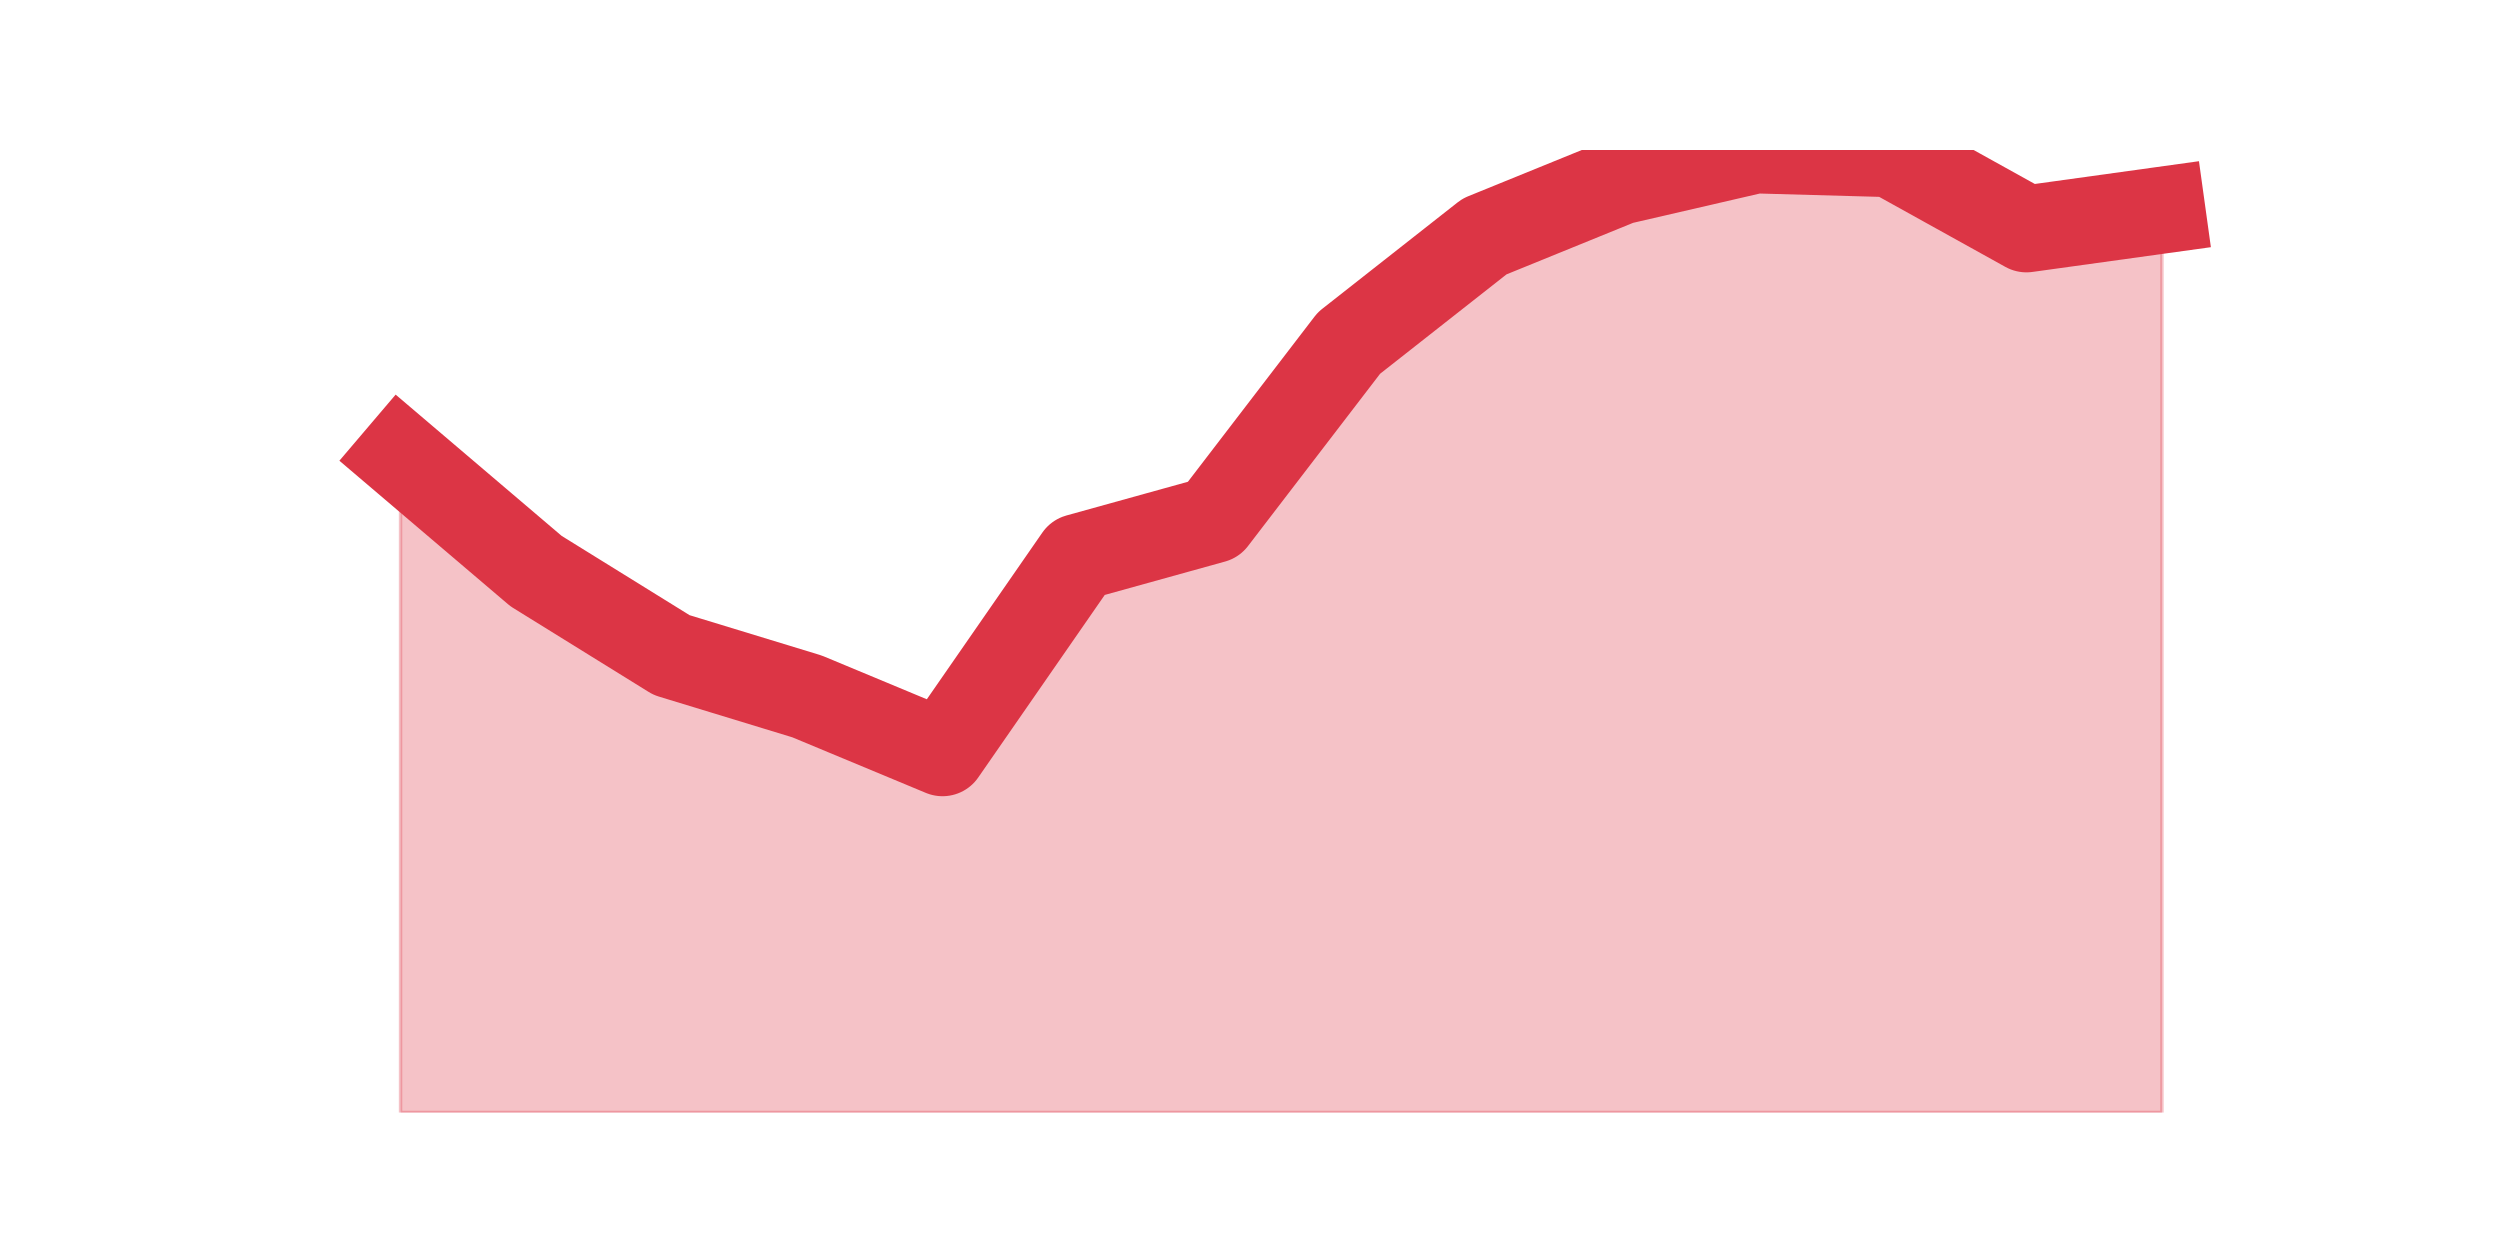 <?xml version="1.0" encoding="utf-8" standalone="no"?>
<!DOCTYPE svg PUBLIC "-//W3C//DTD SVG 1.1//EN"
  "http://www.w3.org/Graphics/SVG/1.1/DTD/svg11.dtd">
<svg height="360pt" version="1.1" viewBox="0 0 720 360" width="720pt" xmlns="http://www.w3.org/2000/svg" xmlns:xlink="http://www.w3.org/1999/xlink">
 <defs>
  <style type="text/css">*{stroke-linecap:butt;stroke-linejoin:round;}</style>
 </defs>
 <g id="figure_1">
  <g id="patch_1">
   <path d="M 0 360 
L 720 360 
L 720 0 
L 0 0 
z
" style="fill:none;"/>
  </g>
  <g id="axes_1">
   <g id="matplotlib.axis_1"/>
   <g id="matplotlib.axis_2"/>
   <g id="PolyCollection_1">
    <defs>
     <path d="M 115.364 -228.731 
L 115.364 -39.6 
L 154.385 -39.6 
L 193.406 -39.6 
L 232.427 -39.6 
L 271.448 -39.6 
L 310.469 -39.6 
L 349.49 -39.6 
L 388.51 -39.6 
L 427.531 -39.6 
L 466.552 -39.6 
L 505.573 -39.6 
L 544.594 -39.6 
L 583.615 -39.6 
L 622.636 -39.6 
L 622.636 -299.475 
L 622.636 -299.475 
L 583.615 -294.061 
L 544.594 -315.717 
L 505.573 -316.8 
L 466.552 -307.777 
L 427.531 -291.895 
L 388.51 -261.216 
L 349.49 -210.323 
L 310.469 -199.495 
L 271.448 -143.189 
L 232.427 -159.431 
L 193.406 -171.342 
L 154.385 -195.525 
L 115.364 -228.731 
z
" id="m887f260323" style="stroke:#dc3545;stroke-opacity:0.3;"/>
    </defs>
    <g clip-path="url(#peec2c87a82)">
     <use style="fill:#dc3545;fill-opacity:0.3;stroke:#dc3545;stroke-opacity:0.3;" x="0" xlink:href="#m887f260323" y="360"/>
    </g>
   </g>
   <g id="line2d_1">
    <path clip-path="url(#peec2c87a82)" d="M 115.364 131.269 
L 154.385 164.475 
L 193.406 188.658 
L 232.427 200.569 
L 271.448 216.811 
L 310.469 160.505 
L 349.49 149.677 
L 388.51 98.784 
L 427.531 68.105 
L 466.552 52.223 
L 505.573 43.2 
L 544.594 44.283 
L 583.615 65.939 
L 622.636 60.525 
" style="fill:none;stroke:#dc3545;stroke-linecap:square;stroke-width:25;"/>
   </g>
  </g>
 </g>
 <defs>
  <clipPath id="peec2c87a82">
   <rect height="277.2" width="558" x="90" y="43.2"/>
  </clipPath>
 </defs>
</svg>
